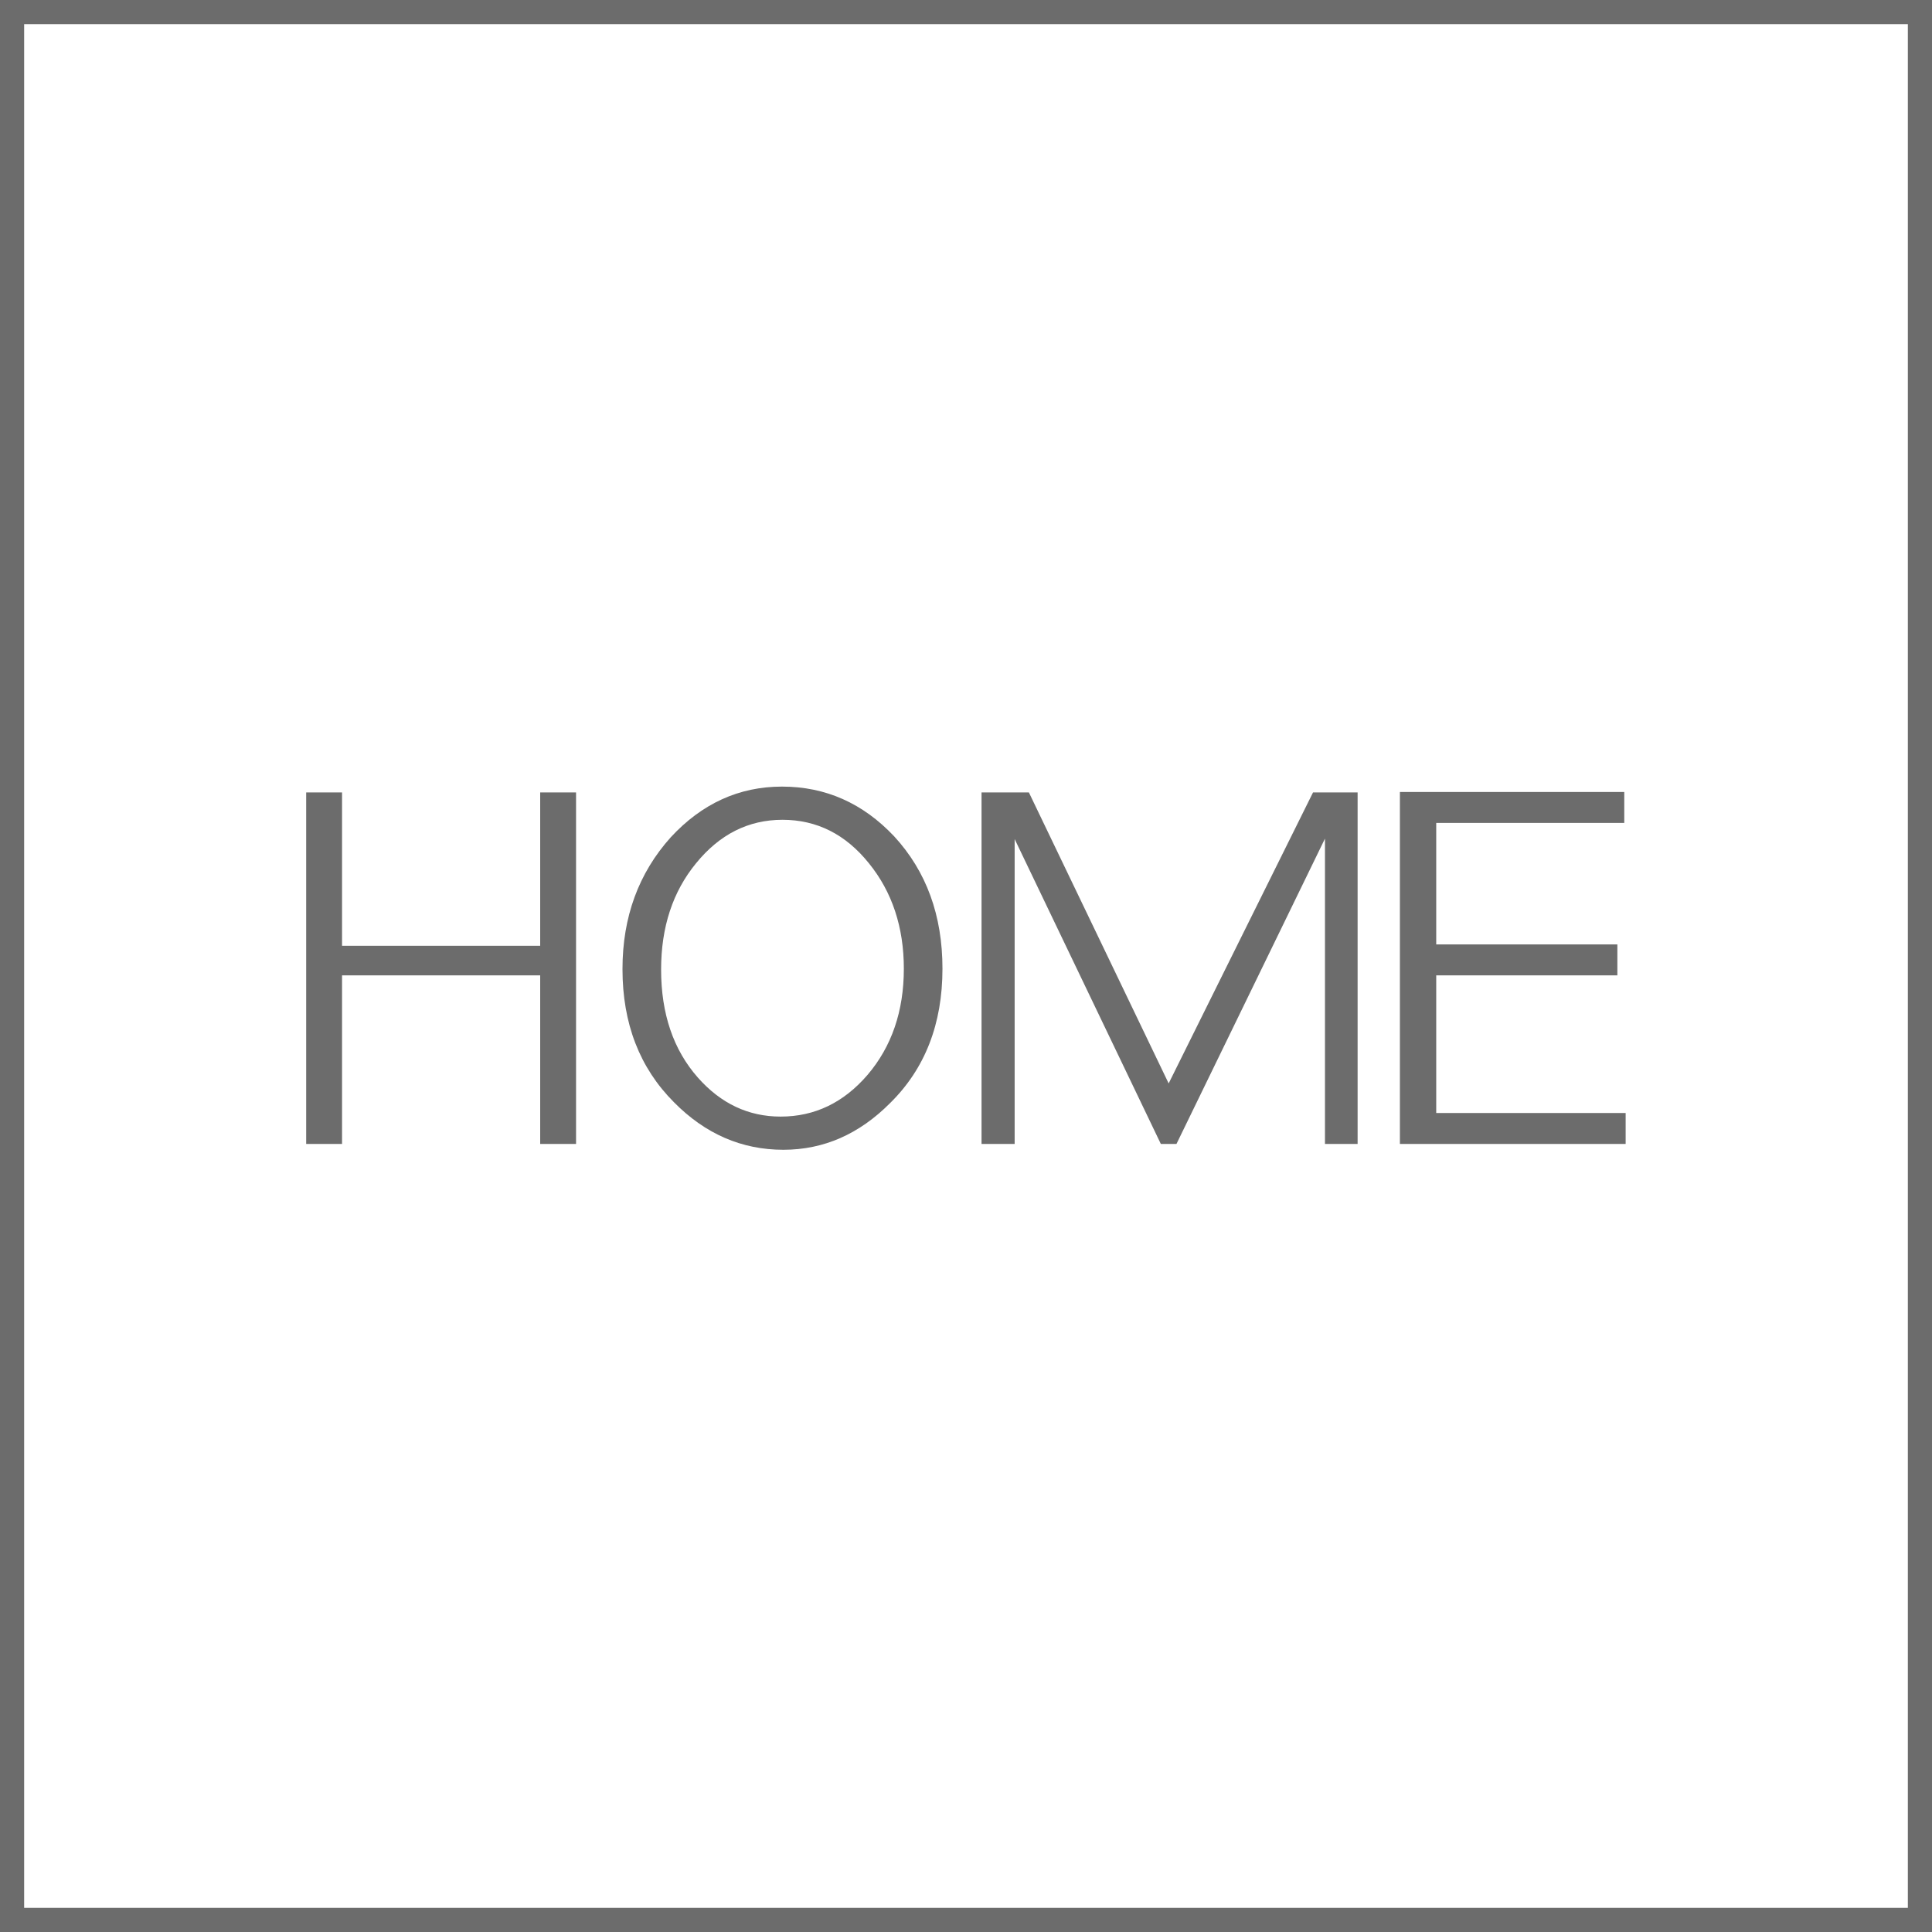 <?xml version="1.0" encoding="UTF-8" standalone="no"?>
<!DOCTYPE svg PUBLIC "-//W3C//DTD SVG 1.1//EN" "http://www.w3.org/Graphics/SVG/1.1/DTD/svg11.dtd">
<svg width="100%" height="100%" viewBox="0 0 80 80" version="1.1" xmlns="http://www.w3.org/2000/svg" xmlns:xlink="http://www.w3.org/1999/xlink" xml:space="preserve" xmlns:serif="http://www.serif.com/" style="fill-rule:evenodd;clip-rule:evenodd;stroke-linejoin:round;stroke-miterlimit:2;">
    <g transform="matrix(1,0,0,1,0,-442.558)">
        <g id="Layer-1" serif:id="Layer 1">
        </g>
        <g id="Layer-11" serif:id="Layer 1">
        </g>
        <g id="Layer-12" serif:id="Layer 1">
        </g>
        <g id="Layer-13" serif:id="Layer 1">
        </g>
        <g id="home" transform="matrix(1,0,0,1,-115,442.558)">
            <rect x="115" y="0" width="80" height="80" style="fill:none;"/>
            <clipPath id="_clip1">
                <rect x="115" y="0" width="80" height="80"/>
            </clipPath>
            <g clip-path="url(#_clip1)">
                <g transform="matrix(1,0,0,1,115,-181.217)">
                    <path d="M80,181.217L80,261.217L0,261.217L0,181.217L80,181.217ZM79,182.217C79,182.217 1,182.217 1,182.217C1,182.217 1,260.217 1,260.217C1,260.217 79,260.217 79,260.217L79,182.217Z" style="fill:rgb(108,108,108);"/>
                </g>
                <g transform="matrix(0.482,0,0,0.738,150.128,-312.38)">
                    <path d="M-46.576,467.741L-43.495,467.741L-43.495,476.345L-26.473,476.345L-26.473,467.741L-23.392,467.741L-23.392,487.464L-26.473,487.464L-26.473,478.005L-43.495,478.005L-43.495,487.464L-46.576,487.464L-46.576,467.741Z" style="fill:rgb(108,108,108);fill-rule:nonzero;"/>
                    <path d="M-5.58,487.791C-9.161,487.791 -12.294,486.902 -14.98,485.124C-17.929,483.196 -19.403,480.705 -19.403,477.653C-19.403,474.734 -18.021,472.269 -15.256,470.257C-12.57,468.361 -9.384,467.414 -5.698,467.414C-1.959,467.414 1.253,468.345 3.939,470.206C6.704,472.169 8.086,474.642 8.086,477.628C8.086,480.73 6.585,483.246 3.583,485.174C0.924,486.919 -2.13,487.791 -5.58,487.791ZM-5.817,485.929C-2.894,485.929 -0.406,485.149 1.648,483.59C3.728,481.996 4.768,480.009 4.768,477.628C4.768,476.47 4.518,475.397 4.018,474.407C3.518,473.418 2.767,472.521 1.767,471.716C-0.234,470.089 -2.71,469.276 -5.659,469.276C-8.581,469.276 -11.056,470.089 -13.084,471.716C-15.085,473.309 -16.085,475.296 -16.085,477.678C-16.085,480.16 -15.032,482.181 -12.926,483.741C-10.951,485.2 -8.581,485.929 -5.817,485.929Z" style="fill:rgb(108,108,108);fill-rule:nonzero;"/>
                    <path d="M11.443,487.464L11.443,467.741L15.511,467.741L27.518,484.068L39.92,467.741L43.751,467.741L43.751,487.464L40.946,487.464L40.946,470.332L28.189,487.464L26.846,487.464L14.287,470.357L14.287,487.464L11.443,487.464Z" style="fill:rgb(108,108,108);fill-rule:nonzero;"/>
                    <path d="M47.384,467.716L66.658,467.716L66.658,469.452L50.504,469.452L50.504,476.269L66.066,476.269L66.066,478.005L50.504,478.005L50.504,485.728L66.777,485.728L66.777,487.464L47.384,487.464L47.384,467.716Z" style="fill:rgb(108,108,108);fill-rule:nonzero;"/>
                </g>
            </g>
        </g>
    </g>
</svg>
